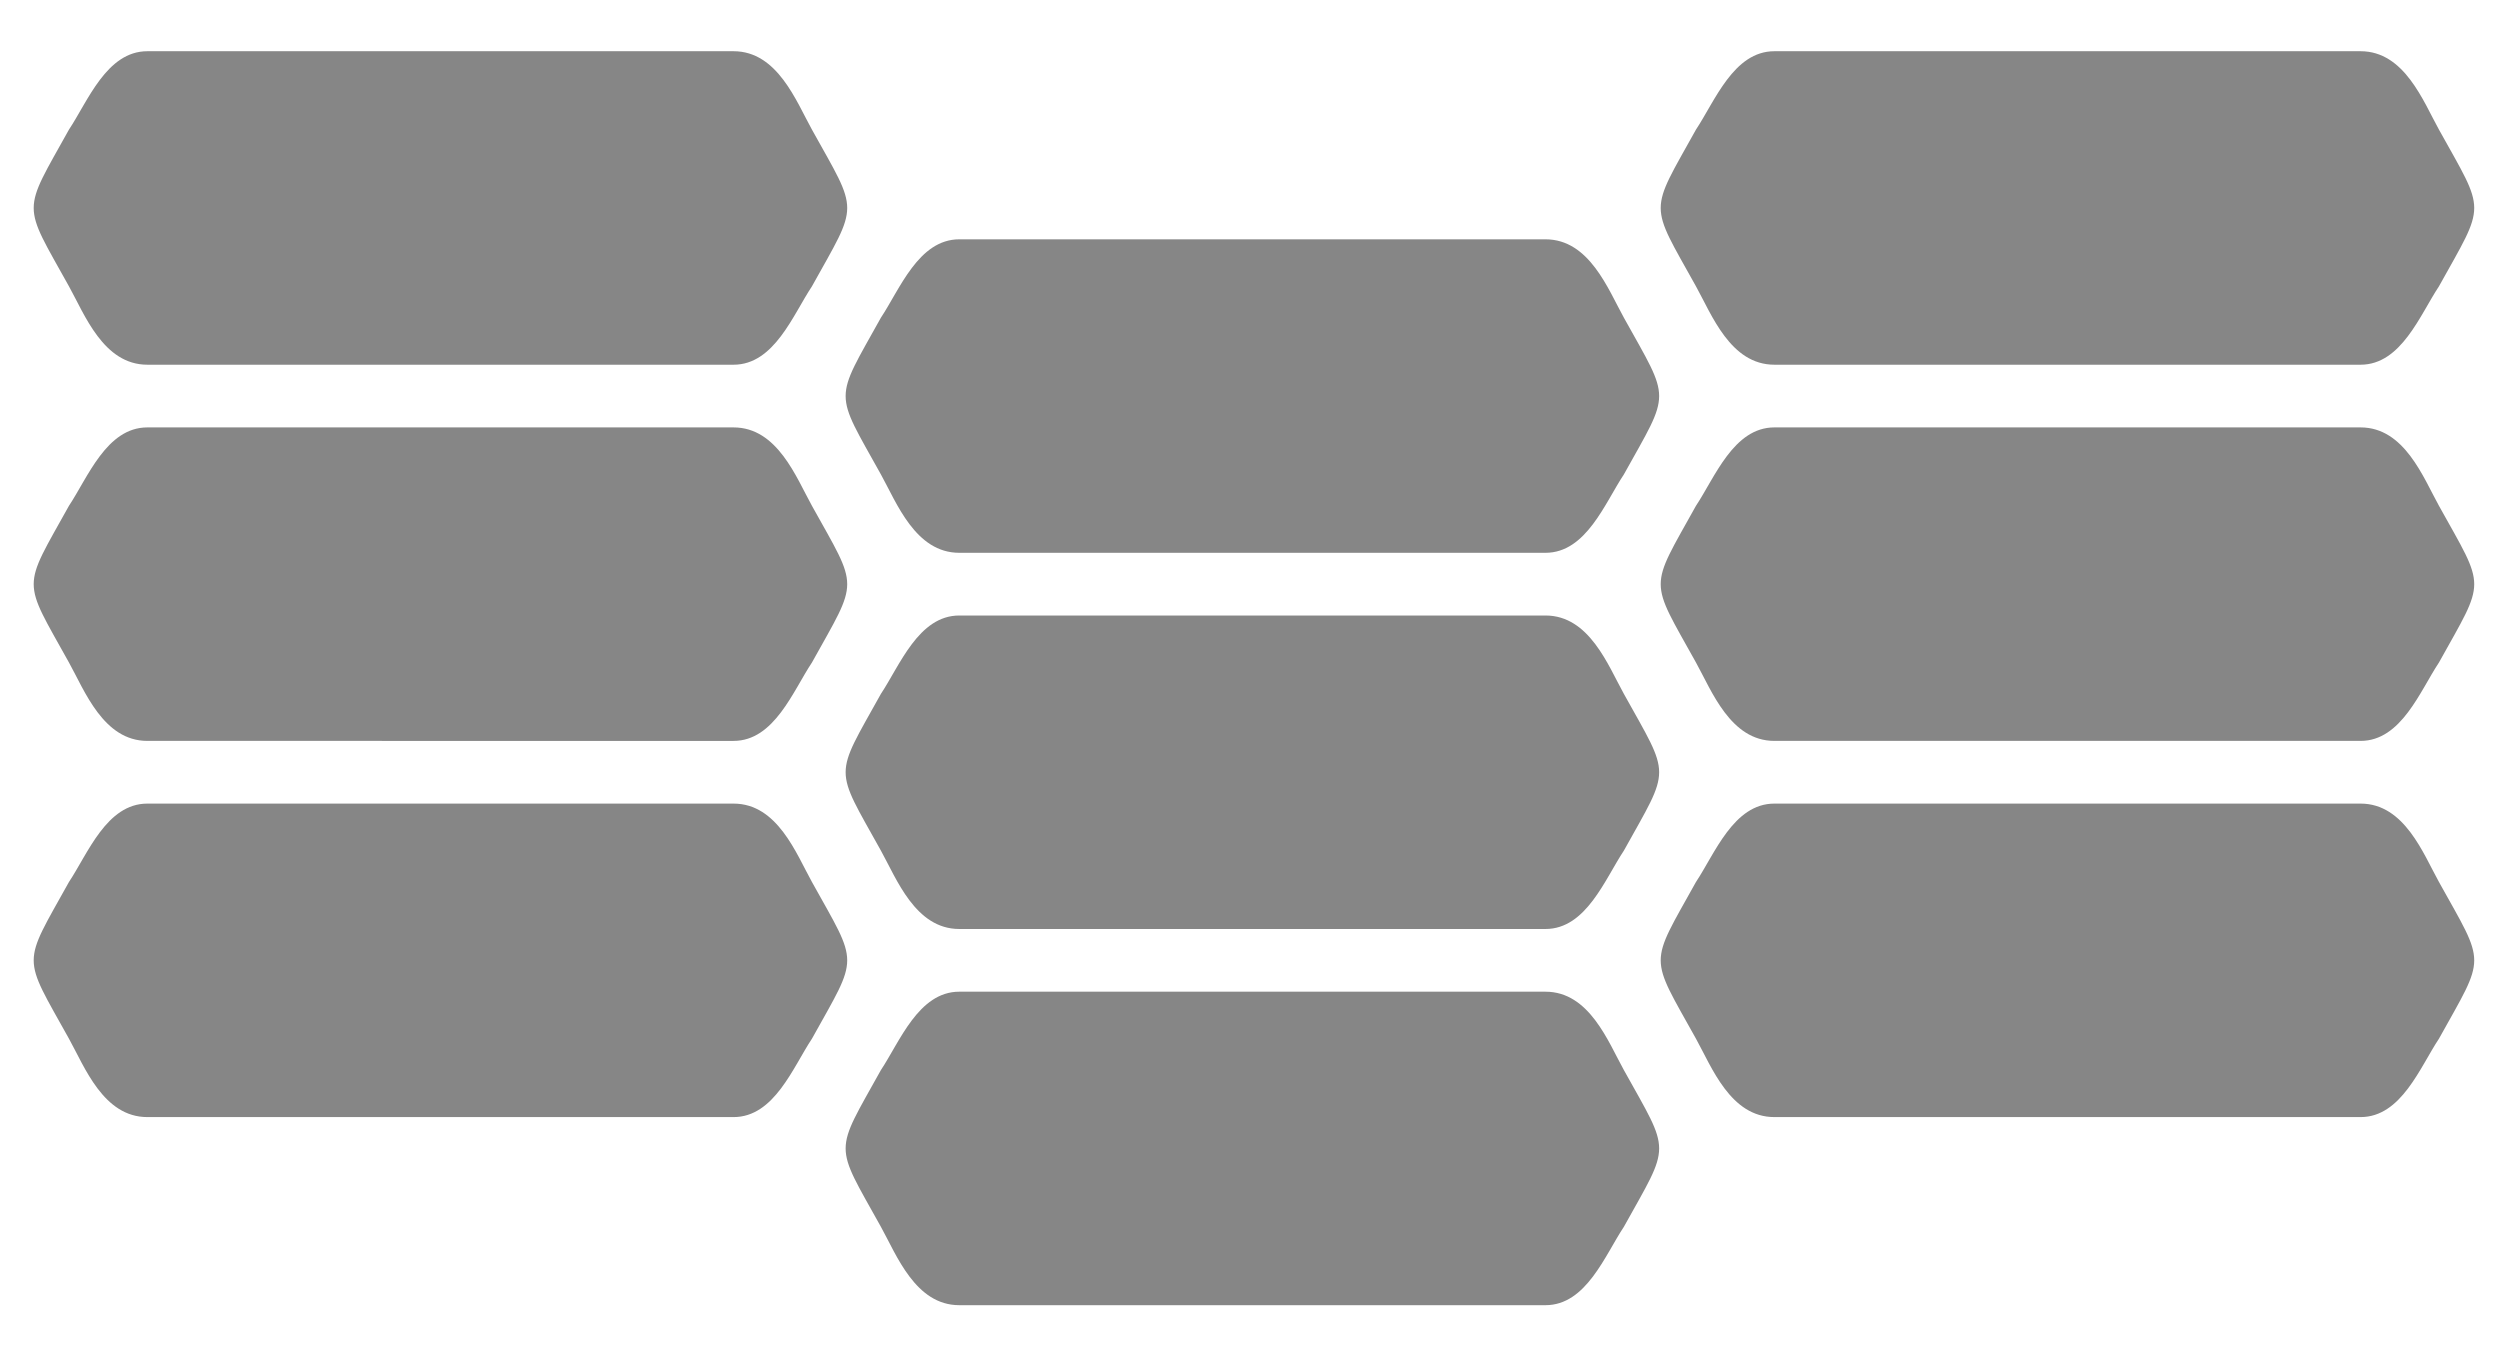 <?xml version="1.0" encoding="utf-8"?>
<!-- Generator: Adobe Illustrator 17.0.0, SVG Export Plug-In . SVG Version: 6.00 Build 0)  -->
<!DOCTYPE svg PUBLIC "-//W3C//DTD SVG 1.1//EN" "http://www.w3.org/Graphics/SVG/1.1/DTD/svg11.dtd">
<svg version="1.1" id="Layer_1" xmlns="http://www.w3.org/2000/svg" xmlns:xlink="http://www.w3.org/1999/xlink" x="0px" y="0px"
	 width="610.068px" height="330px" viewBox="0 230.5 610.068 330" enable-background="new 0 230.5 610.068 330"
	 xml:space="preserve">
<g>
	<g>
		<path fill="#868686" d="M234.09,380.7c-9.945,0-14.535,12.24-19.125,19.125c-11.475,20.655-11.475,17.595,0,38.25
			c3.825,6.885,8.415,19.125,19.125,19.125h143.055c9.945,0,14.535-12.24,19.125-19.125c11.475-20.655,11.475-17.595,0-38.25
			c-3.825-6.885-8.415-19.125-19.125-19.125H234.09z"/>
		<path fill="#868686" d="M234.09,288.9c-9.945,0-14.535,12.24-19.125,19.125c-11.475,20.655-11.475,17.595,0,38.25
			c3.825,6.885,8.415,19.125,19.125,19.125h143.055c9.945,0,14.535-12.24,19.125-19.125c11.475-20.655,11.475-17.595,0-38.25
			c-3.825-6.885-8.415-19.125-19.125-19.125H234.09z"/>
		<path fill="#868686" d="M234.09,472.5c-9.945,0-14.535,12.24-19.125,19.125c-11.475,20.655-11.475,17.595,0,38.25
			C218.79,536.76,223.38,549,234.09,549h143.055c9.945,0,14.535-12.24,19.125-19.125c11.475-20.655,11.475-17.595,0-38.25
			c-3.825-6.885-8.415-19.125-19.125-19.125H234.09z"/>
	</g>
	<g>
		<g>
			<path fill="#868686" d="M35.955,334.8c-9.945,0-14.535,12.24-19.125,19.125c-11.475,20.655-11.475,17.595,0,38.25
				c3.825,6.885,8.415,19.125,19.125,19.125H179.01c9.945,0,14.535-12.24,19.125-19.125c11.475-20.655,11.475-17.595,0-38.25
				c-3.825-6.885-8.415-19.125-19.125-19.125H35.955z"/>
			<path fill="#868686" d="M35.955,243c-9.945,0-14.535,12.24-19.125,19.125c-11.475,20.655-11.475,17.595,0,38.25
				c3.825,6.885,8.415,19.125,19.125,19.125H179.01c9.945,0,14.535-12.24,19.125-19.125c11.475-20.655,11.475-17.595,0-38.25
				C194.31,255.24,189.72,243,179.01,243H35.955z"/>
			<path fill="#868686" d="M35.955,426.6c-9.945,0-14.535,12.24-19.125,19.125c-11.475,20.655-11.475,17.595,0,38.25
				c3.825,6.885,8.415,19.125,19.125,19.125H179.01c9.945,0,14.535-12.24,19.125-19.125c11.475-20.655,11.475-17.595,0-38.25
				c-3.825-6.885-8.415-19.125-19.125-19.125H35.955z"/>
		</g>
		<g>
			<path fill="#868686" d="M432.99,334.8c-9.945,0-14.535,12.24-19.125,19.125c-11.475,20.655-11.475,17.595,0,38.25
				c3.825,6.885,8.415,19.125,19.125,19.125h143.055c9.945,0,14.535-12.24,19.125-19.125c11.475-20.655,11.475-17.595,0-38.25
				c-3.825-6.885-8.415-19.125-19.125-19.125H432.99z"/>
			<path fill="#868686" d="M432.99,243c-9.945,0-14.535,12.24-19.125,19.125c-11.475,20.655-11.475,17.595,0,38.25
				c3.825,6.885,8.415,19.125,19.125,19.125h143.055c9.945,0,14.535-12.24,19.125-19.125c11.475-20.655,11.475-17.595,0-38.25
				C591.345,255.24,586.755,243,576.045,243H432.99z"/>
			<path fill="#868686" d="M432.99,426.6c-9.945,0-14.535,12.24-19.125,19.125c-11.475,20.655-11.475,17.595,0,38.25
				c3.825,6.885,8.415,19.125,19.125,19.125h143.055c9.945,0,14.535-12.24,19.125-19.125c11.475-20.655,11.475-17.595,0-38.25
				c-3.825-6.885-8.415-19.125-19.125-19.125H432.99z"/>
		</g>
	</g>
</g>
</svg>
